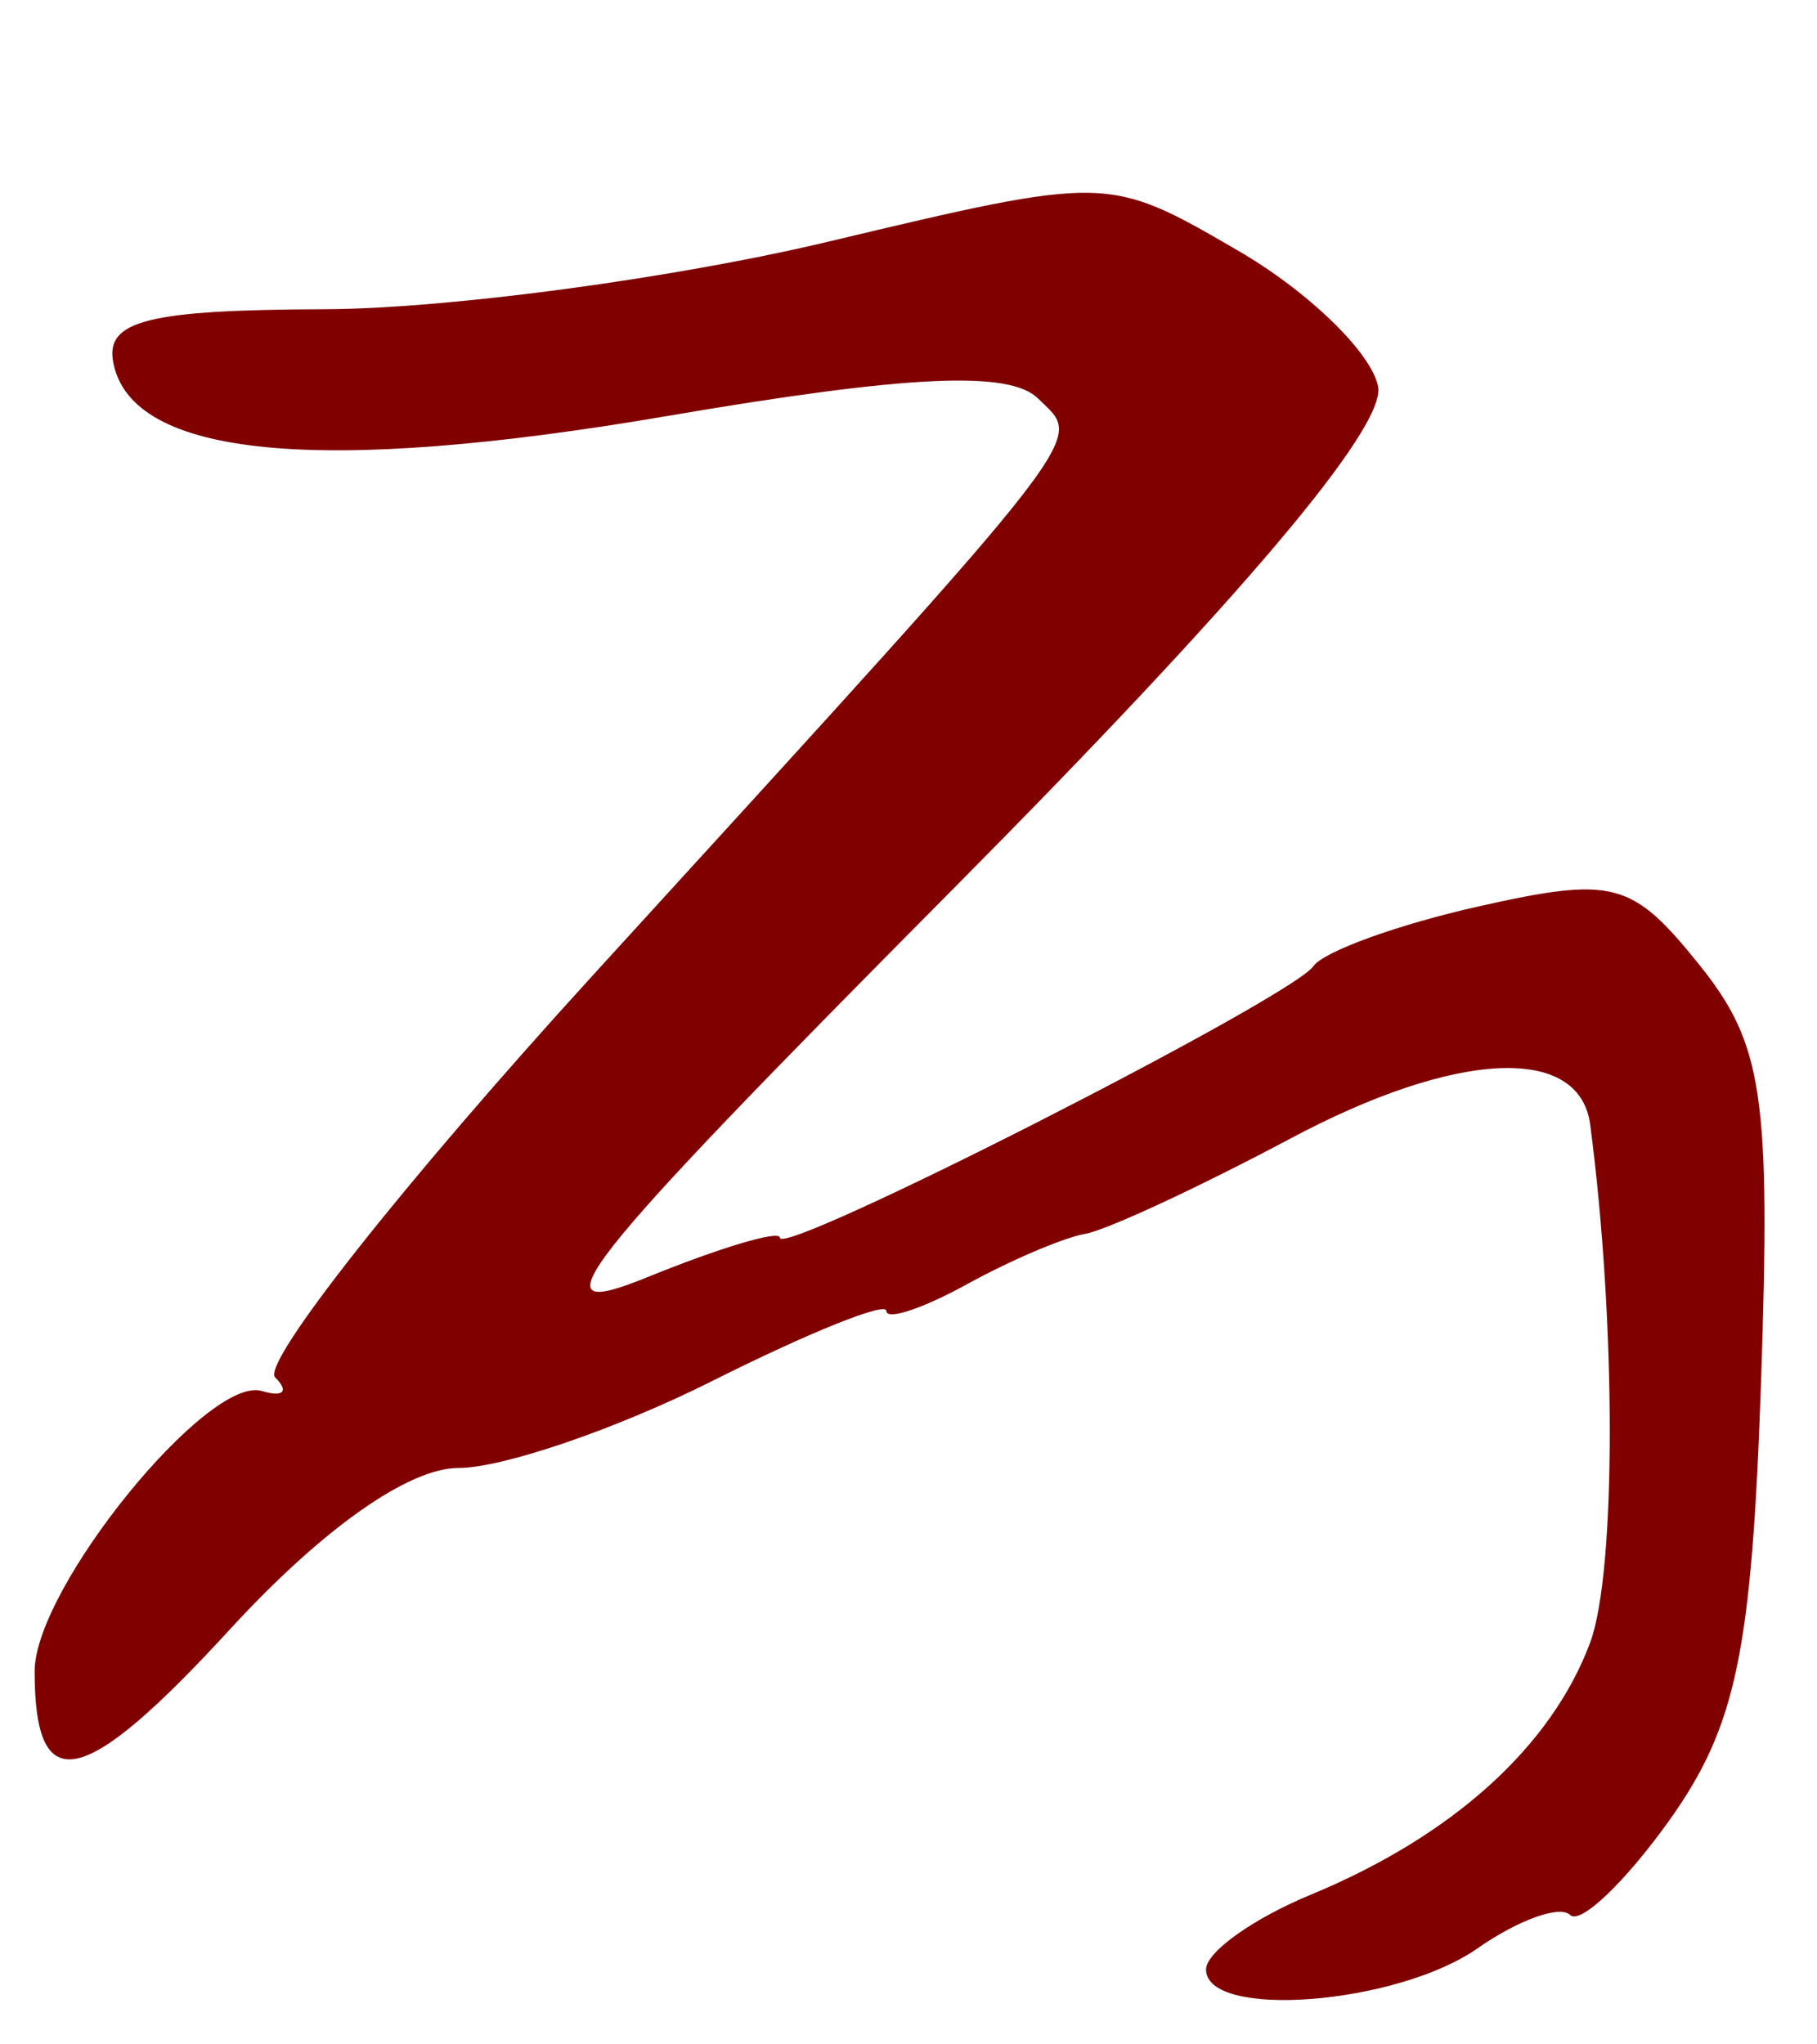 <?xml version="1.0" encoding="UTF-8" standalone="no"?><!DOCTYPE svg PUBLIC "-//W3C//DTD SVG 1.1//EN" "http://www.w3.org/Graphics/SVG/1.1/DTD/svg11.dtd"><svg width="100%" height="100%" viewBox="0 0 64 72" version="1.1" xmlns="http://www.w3.org/2000/svg" xmlns:xlink="http://www.w3.org/1999/xlink" xml:space="preserve" xmlns:serif="http://www.serif.com/" style="fill-rule:evenodd;clip-rule:evenodd;stroke-linejoin:round;stroke-miterlimit:2;"><g><path d="M38.35,6.79c-1.8,-0.03 -4.26,0.55 -9.17,1.72c-5.41,1.29 -13.37,2.36 -17.69,2.38c-6.29,0.02 -7.79,0.4 -7.5,1.88c0.64,3.34 7.24,3.98 19.52,1.88c8.49,-1.45 12.06,-1.61 13.06,-0.61c1.55,1.55 2.28,0.62 -15.68,20.3c-6.65,7.29 -11.69,13.67 -11.2,14.17c0.5,0.49 0.29,0.71 -0.46,0.48c-1.9,-0.58 -8.01,6.94 -8.01,9.87c0,4.53 1.71,4.16 6.91,-1.51c3.23,-3.51 6.26,-5.65 8.02,-5.65c1.56,0 5.59,-1.38 8.95,-3.07c3.37,-1.69 6.12,-2.8 6.12,-2.46c0,0.34 1.27,-0.08 2.82,-0.93c1.54,-0.85 3.42,-1.65 4.16,-1.78c0.75,-0.12 4.01,-1.64 7.25,-3.36c5.85,-3.12 10.18,-3.32 10.56,-0.5c0.92,6.98 0.92,15.76 -0,18.25c-1.37,3.67 -4.85,6.81 -9.82,8.87c-2.04,0.84 -3.71,2.03 -3.71,2.64c0,1.77 6.71,1.25 9.56,-0.74c1.43,-1 2.9,-1.53 3.26,-1.18c0.36,0.36 1.93,-1.14 3.5,-3.33c2.36,-3.32 2.9,-5.93 3.23,-15.47c0.34,-10.07 0.07,-11.87 -2.19,-14.68c-2.36,-2.93 -3.01,-3.1 -7.75,-2.04c-2.85,0.64 -5.47,1.59 -5.83,2.11c-0.79,1.13 -18.79,10.29 -18.79,9.56c0,-0.28 -2.11,0.35 -4.69,1.4c-4.05,1.65 -2.6,-0.19 10.76,-13.65c10.16,-10.24 15.29,-16.3 15,-17.73c-0.24,-1.2 -2.48,-3.37 -4.98,-4.81c-2.27,-1.32 -3.41,-1.97 -5.2,-2.01l-0.01,-0Z" style="fill:#800000;fill-rule:nonzero;"/></g></svg>